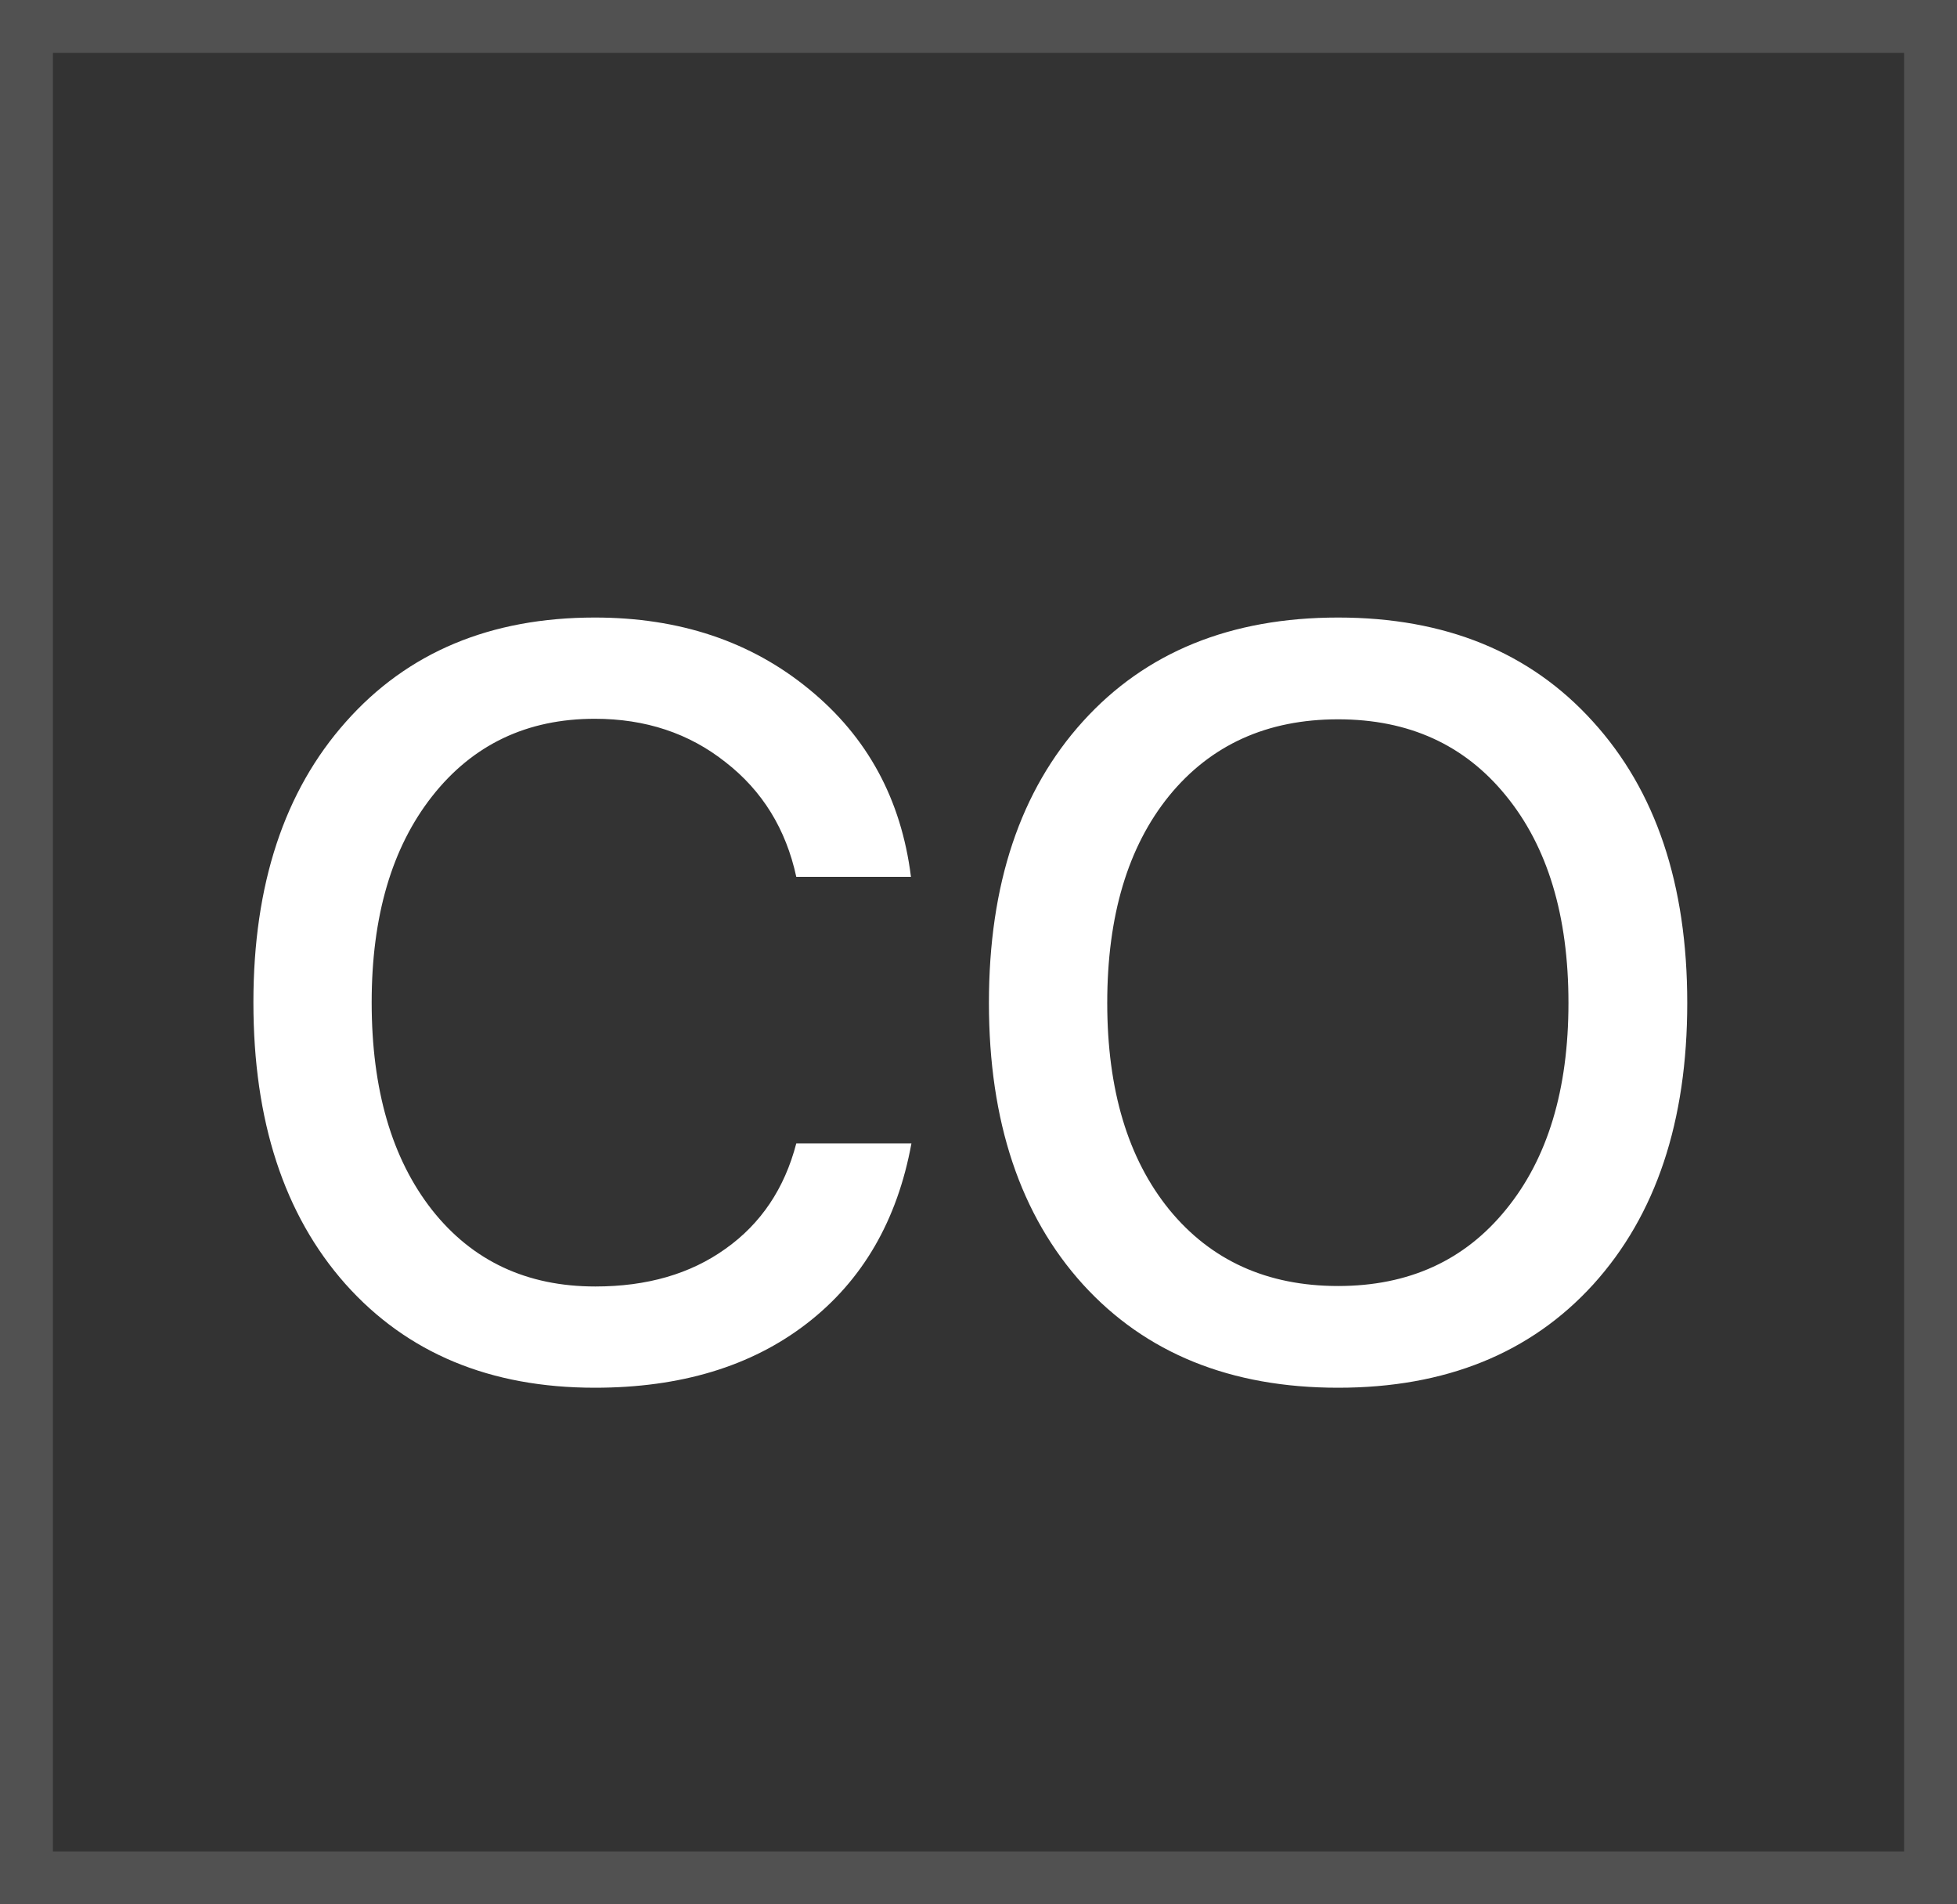 <?xml version="1.0" encoding="UTF-8"?> <svg xmlns="http://www.w3.org/2000/svg" width="37" height="36" viewBox="0 0 37 36" fill="none"><rect x="0" y="0" width="37" height="36" fill="#333333" stroke="none"/> <path d="M11.246 26.234C9.267 26.234 7.695 25.58 6.529 24.271C5.37 22.963 4.791 21.189 4.791 18.949C4.791 16.723 5.374 14.955 6.539 13.646C7.704 12.331 9.273 11.674 11.246 11.674C12.848 11.674 14.199 12.126 15.299 13.031C16.399 13.93 17.04 15.111 17.223 16.576H15.055C14.859 15.671 14.413 14.949 13.717 14.408C13.027 13.861 12.203 13.588 11.246 13.588C9.964 13.588 8.938 14.076 8.17 15.053C7.408 16.023 7.027 17.322 7.027 18.949C7.027 20.596 7.408 21.905 8.17 22.875C8.932 23.838 9.96 24.32 11.256 24.32C12.232 24.32 13.053 24.083 13.717 23.607C14.387 23.132 14.833 22.468 15.055 21.615H17.232C16.965 23.074 16.305 24.21 15.25 25.023C14.202 25.831 12.867 26.234 11.246 26.234ZM25.299 11.674C27.324 11.674 28.928 12.328 30.113 13.637C31.305 14.945 31.9 16.719 31.9 18.959C31.9 21.199 31.308 22.973 30.123 24.281C28.938 25.583 27.33 26.234 25.299 26.234C23.268 26.234 21.66 25.583 20.475 24.281C19.29 22.973 18.697 21.199 18.697 18.959C18.697 16.719 19.29 14.945 20.475 13.637C21.66 12.328 23.268 11.674 25.299 11.674ZM25.299 13.598C23.958 13.598 22.893 14.079 22.105 15.043C21.324 16.006 20.934 17.312 20.934 18.959C20.934 20.6 21.324 21.902 22.105 22.865C22.893 23.829 23.958 24.311 25.299 24.311C26.634 24.311 27.691 23.829 28.473 22.865C29.26 21.902 29.654 20.6 29.654 18.959C29.654 17.312 29.26 16.006 28.473 15.043C27.691 14.079 26.634 13.598 25.299 13.598Z" fill="white"></path> <rect x="0.5" y="0.5" width="36" height="35" stroke="white" stroke-opacity="0.15"></rect> </svg> 